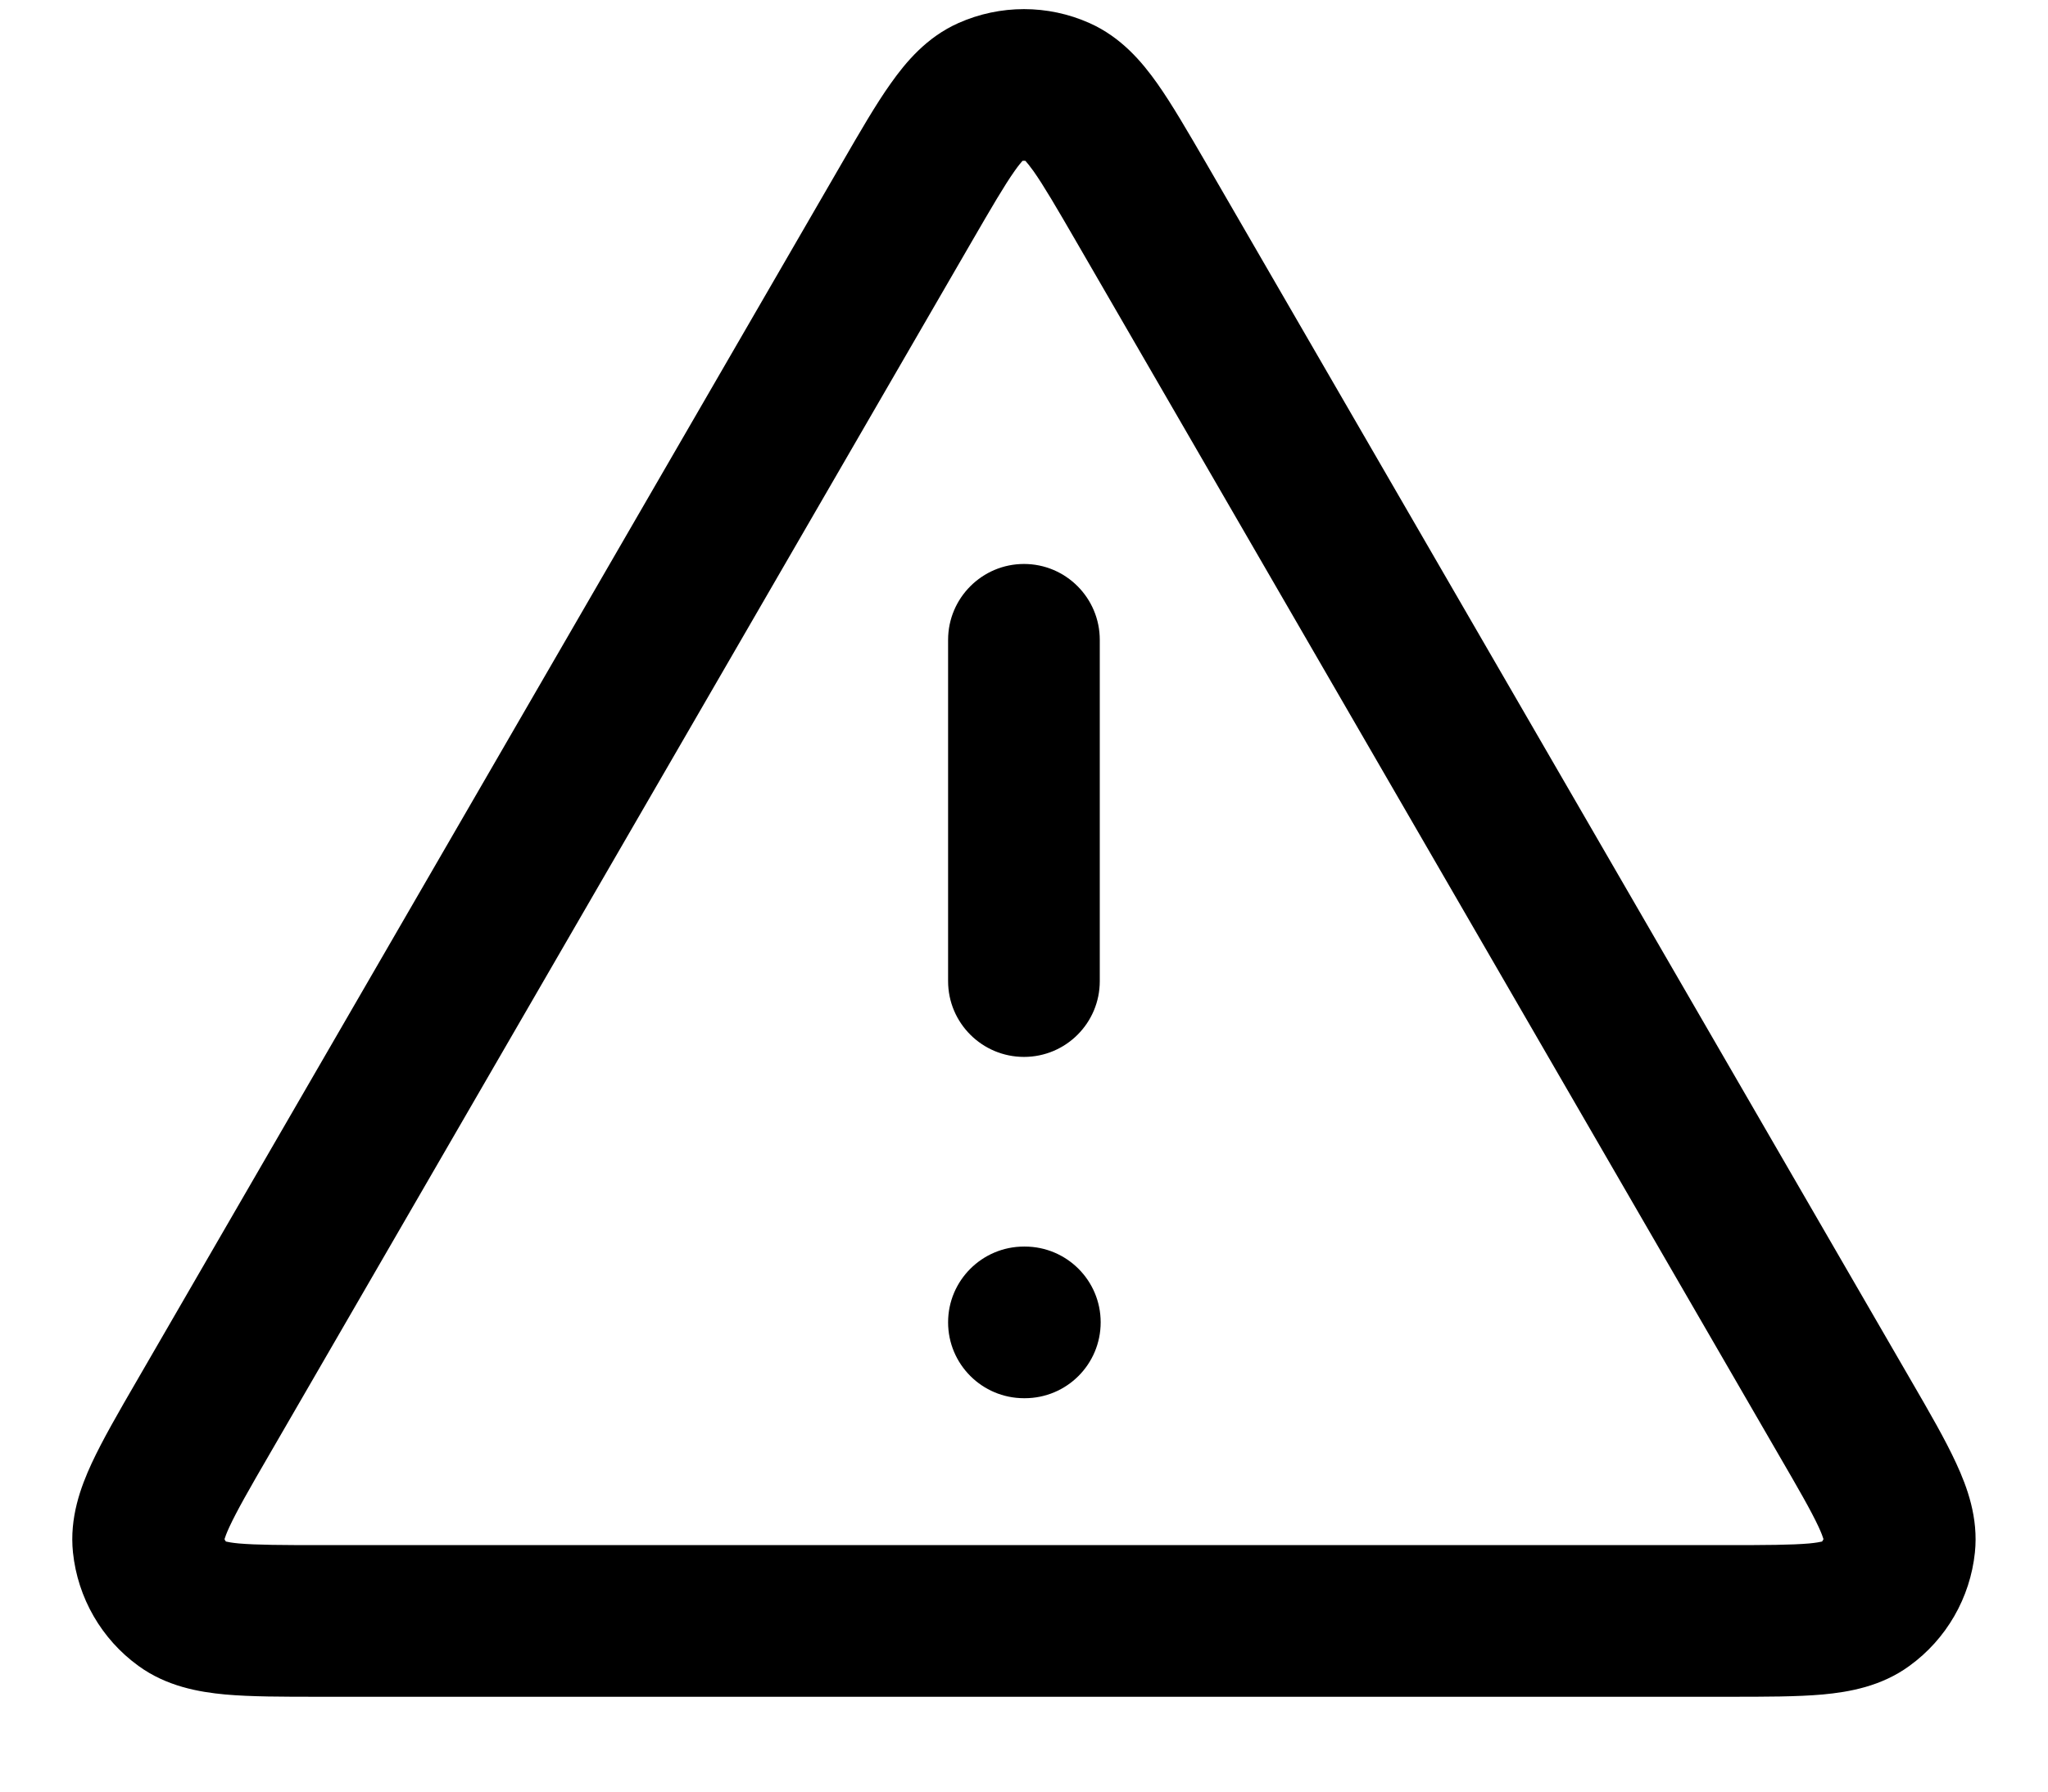 <svg width="16" height="14" viewBox="0 0 16 14" fill="#000" xmlns="http://www.w3.org/2000/svg">
<path fill-rule="evenodd" clip-rule="evenodd" d="M7.988 1.257C7.977 1.27 7.956 1.294 7.926 1.337C7.845 1.452 7.747 1.62 7.59 1.891L2.106 11.363C1.948 11.635 1.851 11.805 1.792 11.932C1.77 11.98 1.759 12.01 1.754 12.027C1.756 12.034 1.76 12.04 1.765 12.046C1.782 12.05 1.813 12.056 1.866 12.061C2.006 12.073 2.201 12.074 2.517 12.074H13.483C13.798 12.074 13.994 12.073 14.134 12.061C14.186 12.056 14.218 12.05 14.235 12.046C14.239 12.04 14.243 12.034 14.246 12.027C14.241 12.01 14.23 11.98 14.208 11.932C14.149 11.805 14.051 11.635 13.893 11.363L8.41 1.891C8.253 1.62 8.155 1.452 8.074 1.337C8.043 1.294 8.023 1.27 8.011 1.257C8.004 1.256 7.996 1.256 7.988 1.257ZM8.511 0.18C8.759 0.29 8.923 0.485 9.041 0.652C9.157 0.816 9.282 1.033 9.423 1.275L14.932 10.791C15.073 11.034 15.199 11.252 15.283 11.435C15.369 11.621 15.457 11.86 15.429 12.131C15.392 12.486 15.206 12.809 14.917 13.018C14.698 13.178 14.446 13.222 14.242 13.241C14.041 13.259 13.79 13.259 13.509 13.259H2.491C2.209 13.259 1.959 13.259 1.758 13.241C1.554 13.222 1.302 13.178 1.082 13.018C0.793 12.809 0.607 12.486 0.57 12.131C0.542 11.86 0.63 11.621 0.716 11.435C0.801 11.252 0.927 11.034 1.068 10.791L6.577 1.275C6.717 1.033 6.842 0.816 6.959 0.652C7.077 0.485 7.24 0.29 7.488 0.18C7.814 0.035 8.186 0.035 8.511 0.18ZM7.407 5C7.407 4.673 7.673 4.407 8 4.407C8.327 4.407 8.592 4.673 8.592 5V7.667C8.592 7.994 8.327 8.259 8 8.259C7.673 8.259 7.407 7.994 7.407 7.667V5ZM7.407 10.333C7.407 10.006 7.673 9.741 8 9.741H8.006C8.334 9.741 8.599 10.006 8.599 10.333C8.599 10.661 8.334 10.926 8.006 10.926H8C7.673 10.926 7.407 10.661 7.407 10.333Z" fill="#000"/>
</svg>
